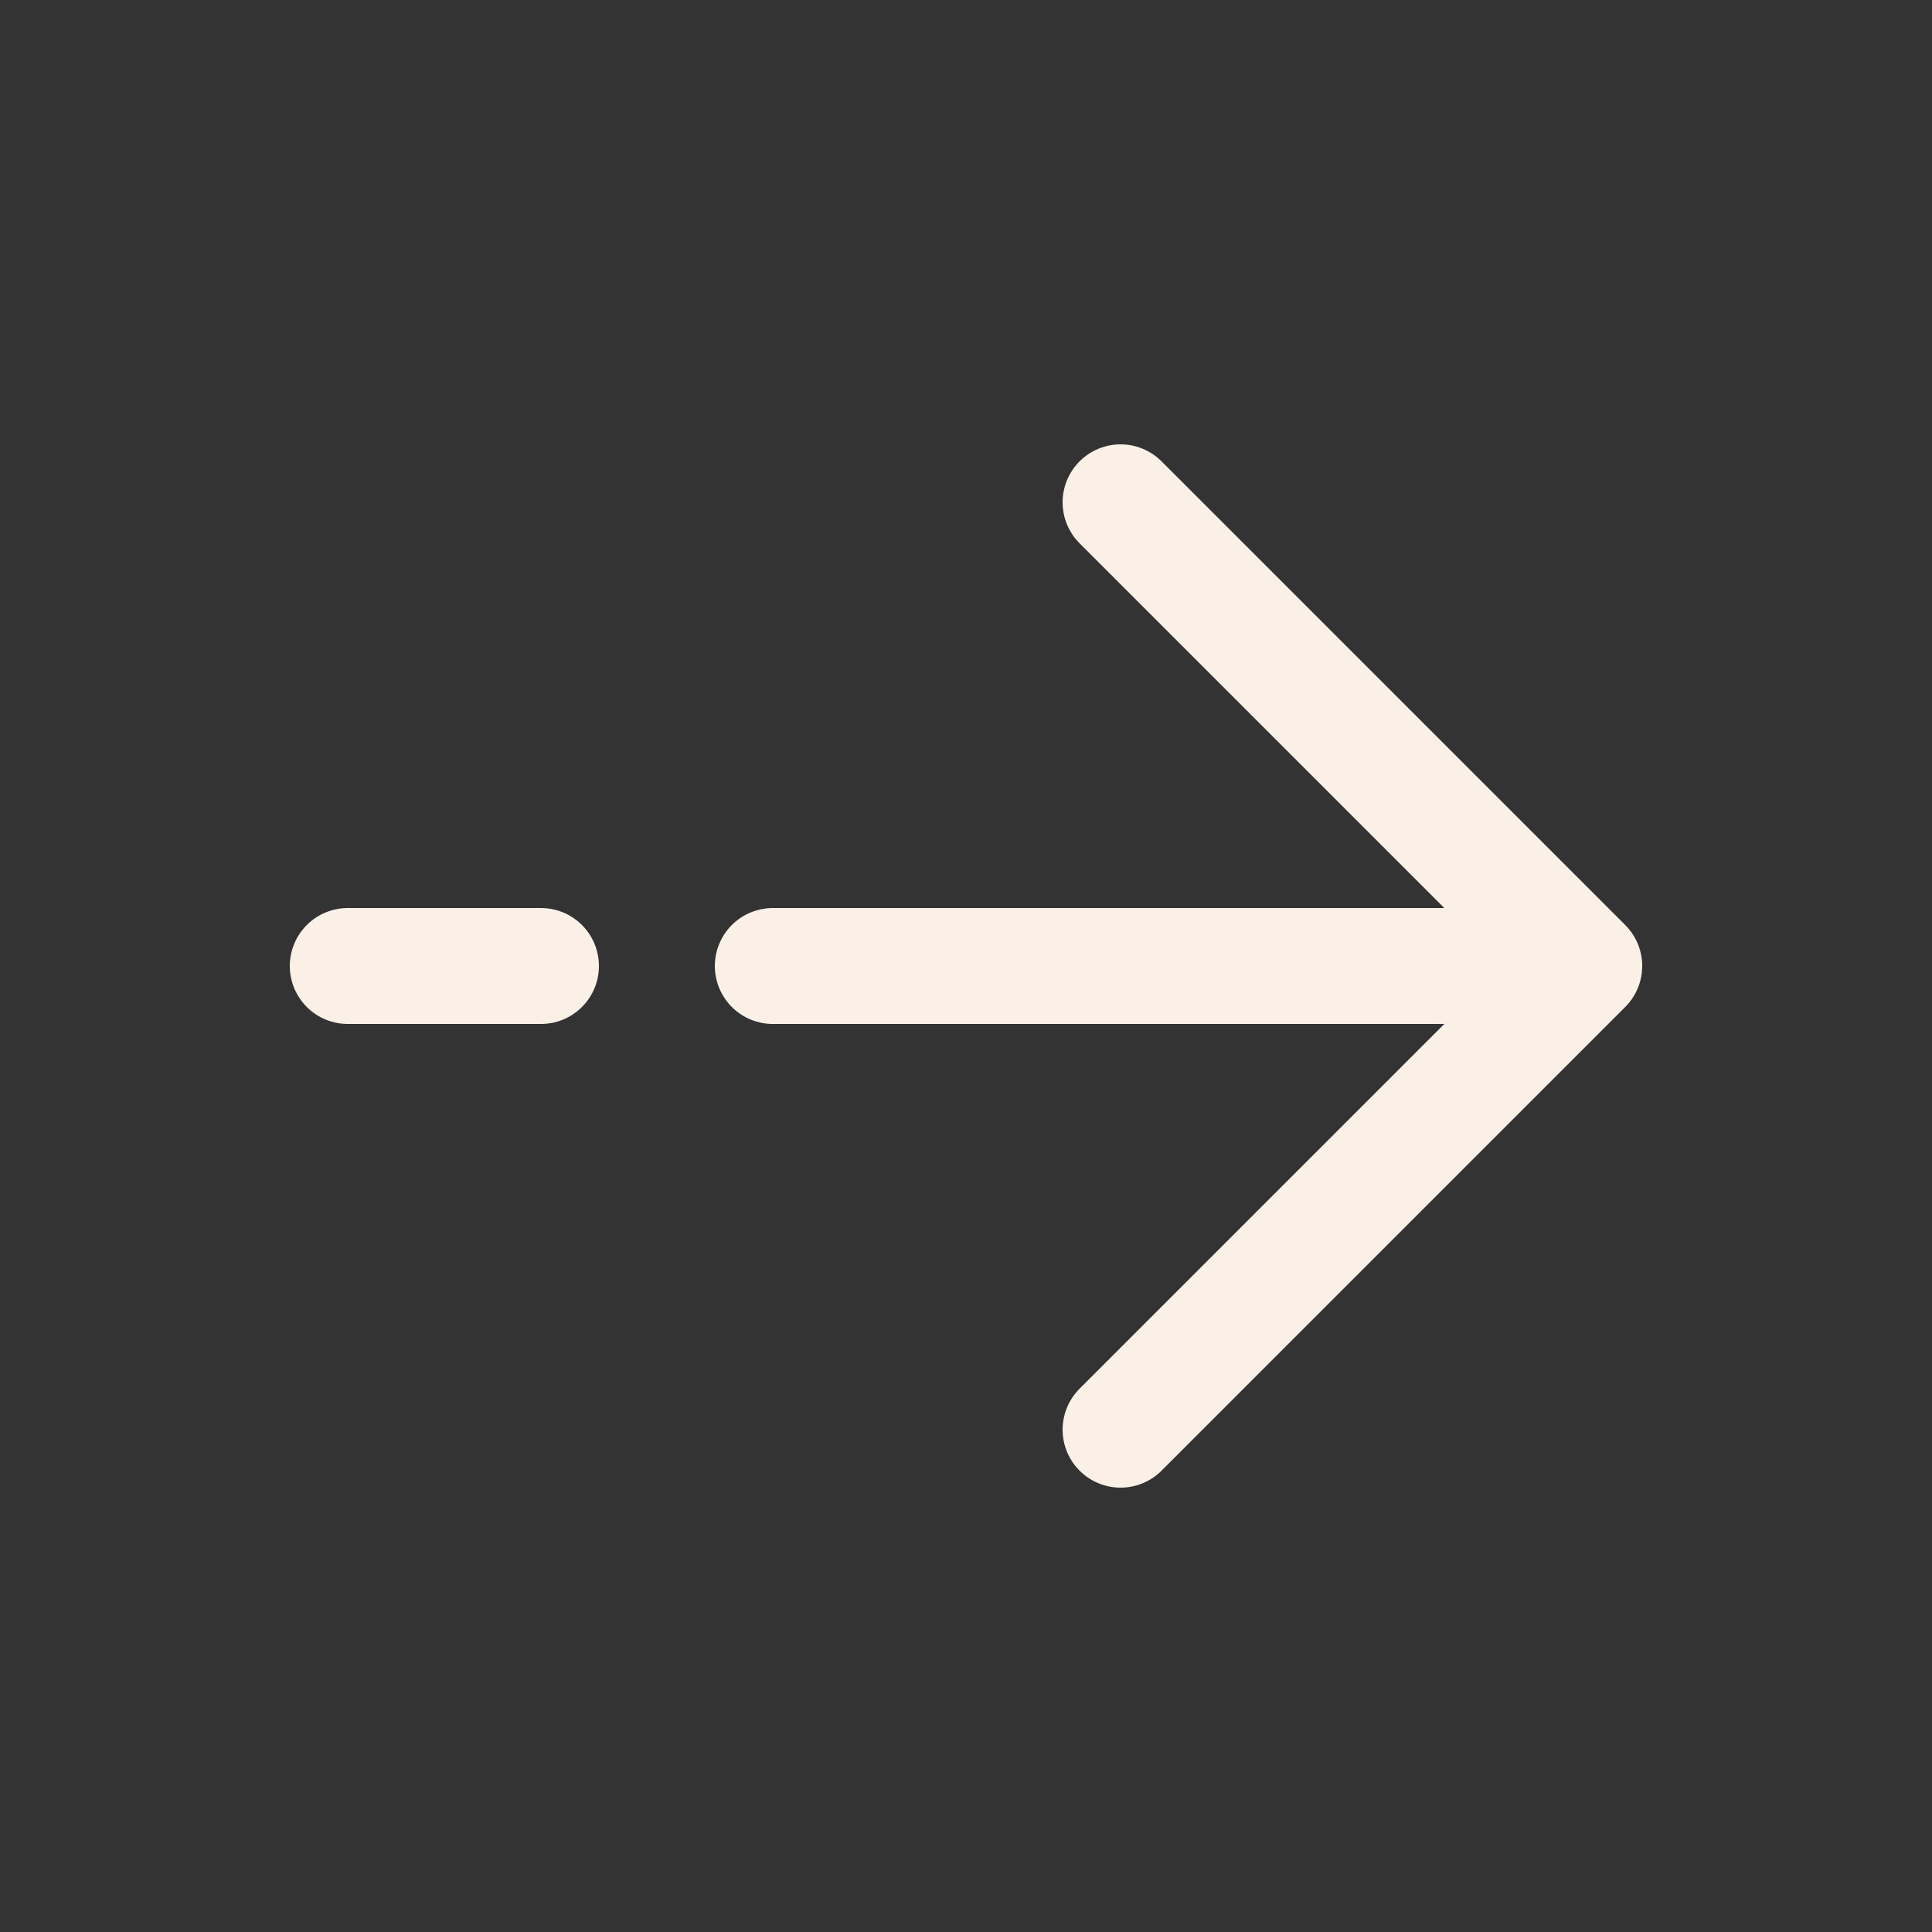 <svg width="25" height="25" viewBox="0 0 25 25" fill="none" xmlns="http://www.w3.org/2000/svg">
<rect x="0" y="0" width="25" height="25" fill="#333333" stroke="none"/>
<path d="M4.5 12.5H7M20.5 12.5L14.5 6.5M20.5 12.5L14.5 18.5M20.5 12.5H10" stroke="#FAF0E6" stroke-width="1.5" stroke-linecap="round" stroke-linejoin="round"/>
</svg>
